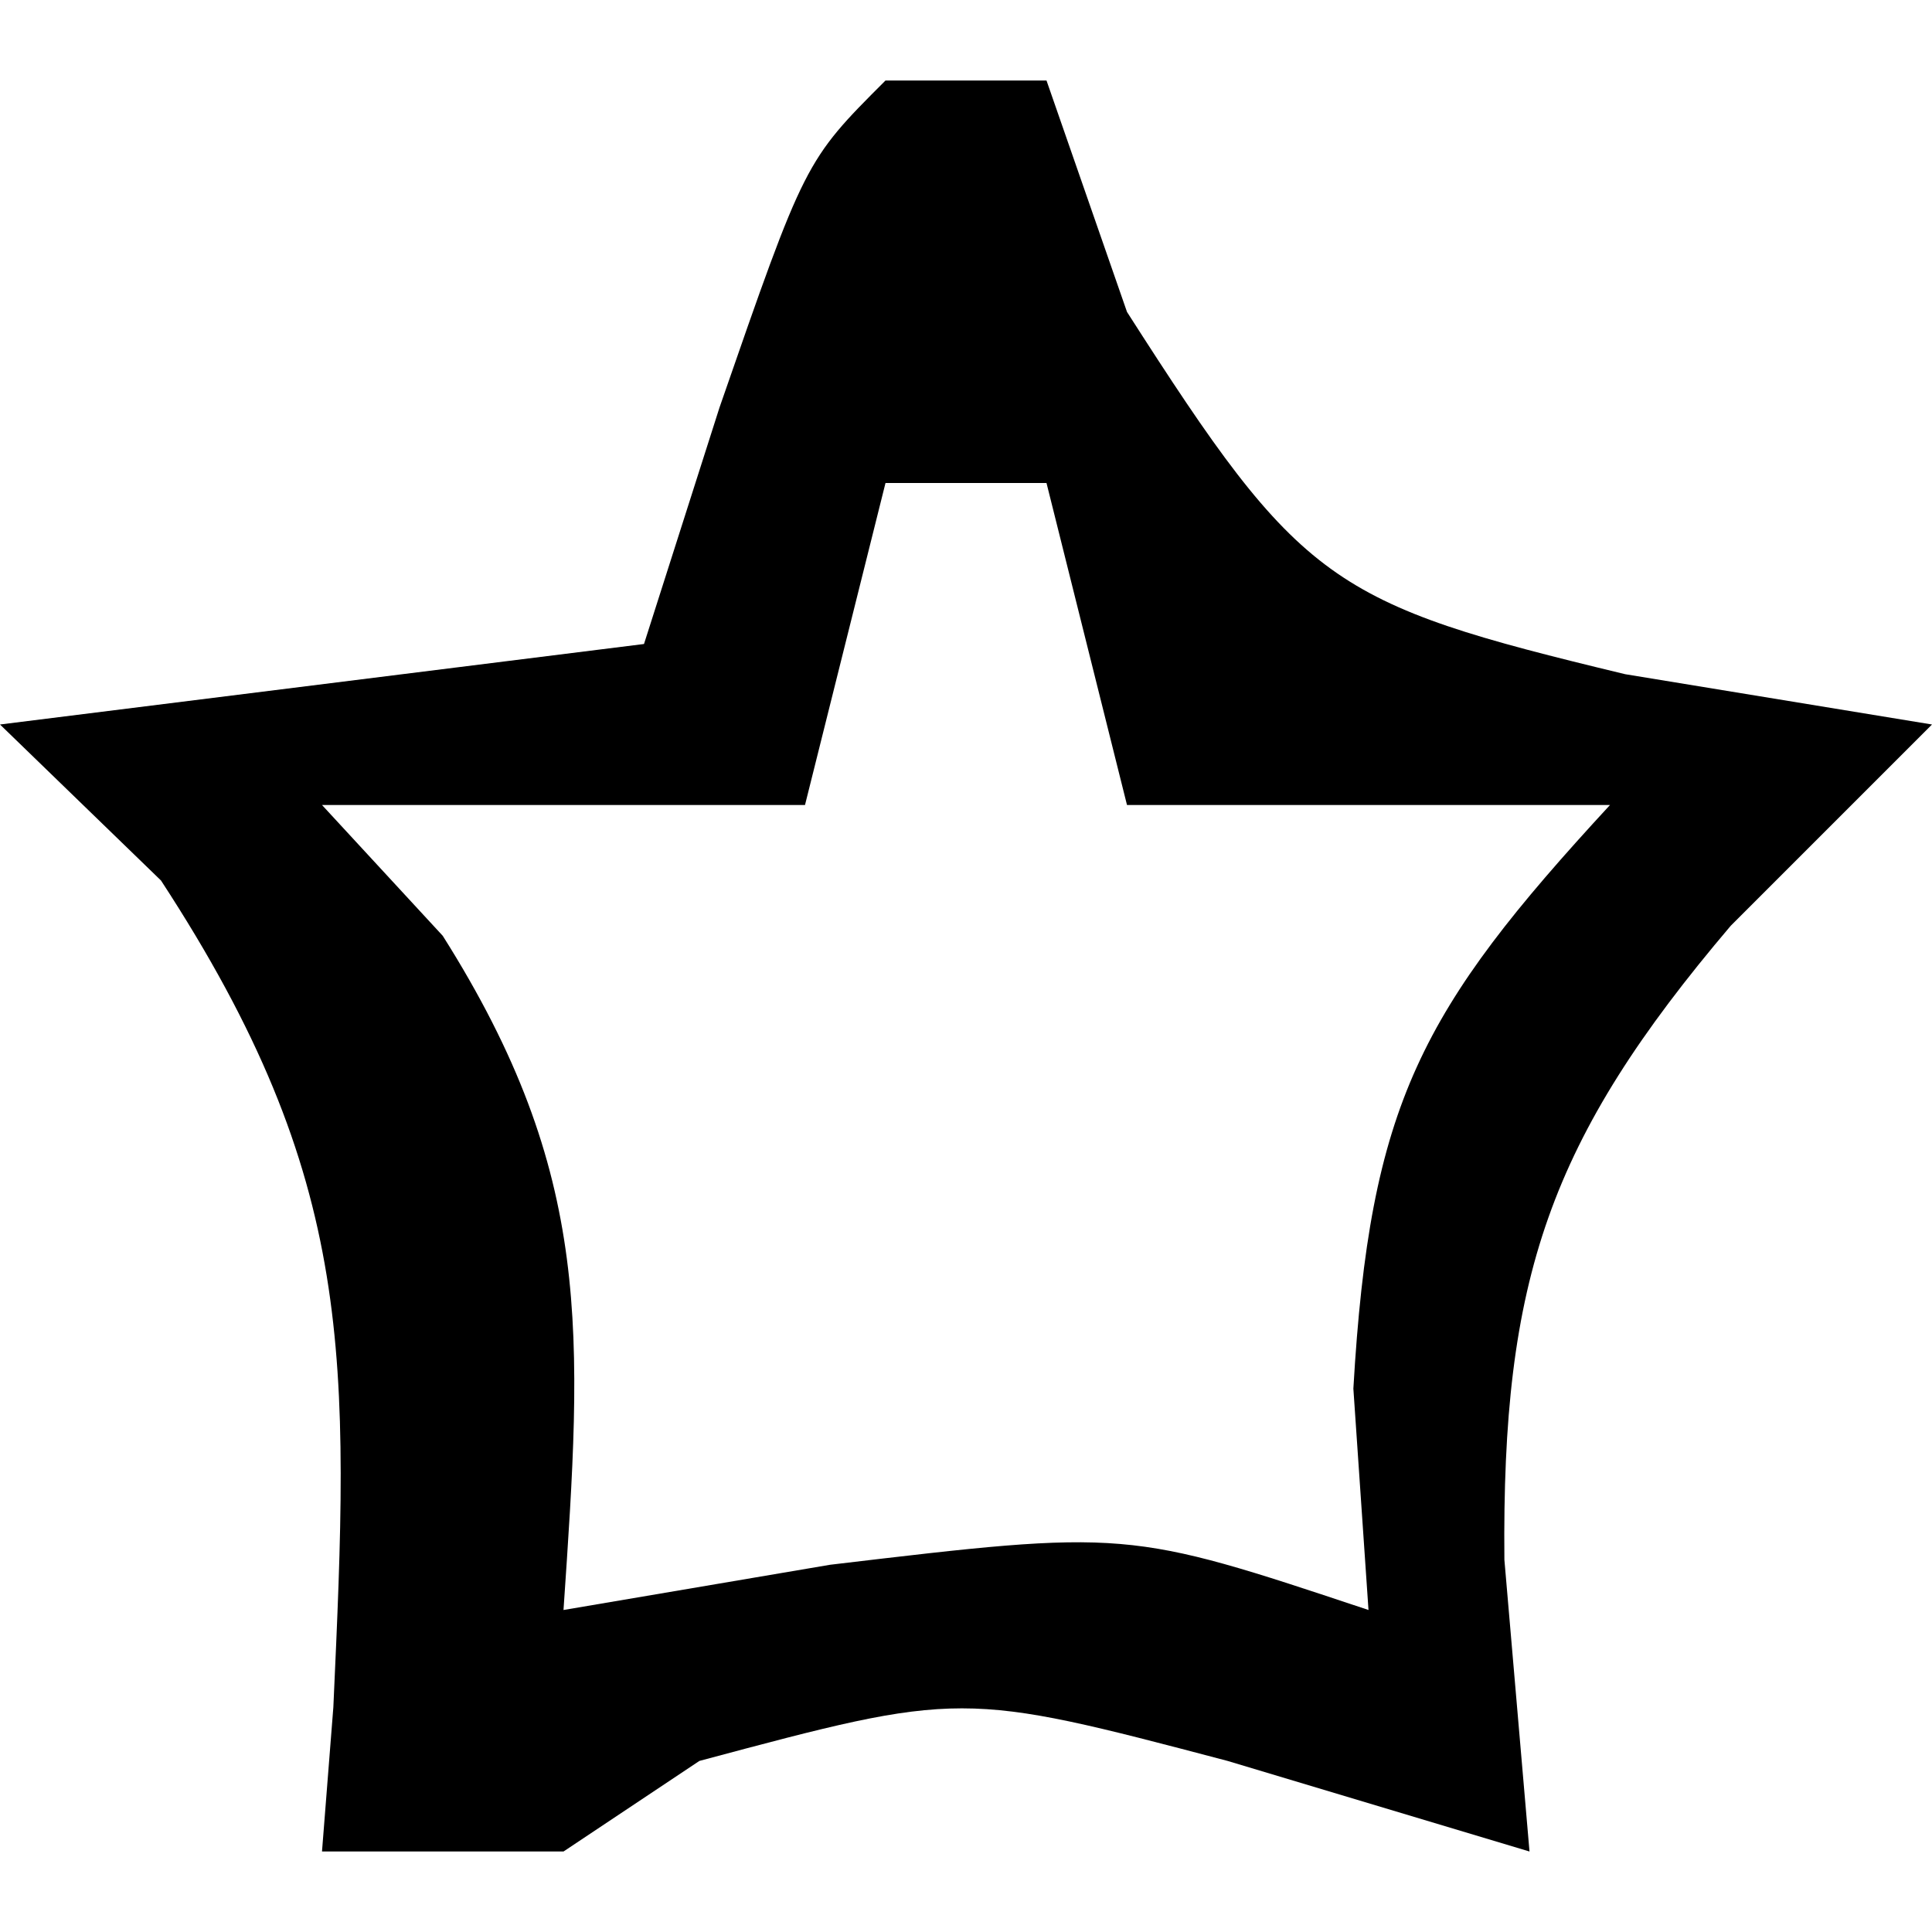 <?xml version="1.0" encoding="UTF-8"?>
<svg version="1.1" xmlns="http://www.w3.org/2000/svg" width="24" height="24">
<path d="M0 0 C0.66 0 1.32 0 2 0 C2.33 0.949 2.66 1.897 3 2.875 C5.173 6.27 5.519 6.492 9.188 7.375 C10.446 7.581 11.704 7.787 13 8 C11.762 9.238 11.762 9.238 10.5 10.5 C8.239 13.163 7.656 14.884 7.688 18.375 C7.791 19.571 7.894 20.767 8 22 C6.763 21.629 5.525 21.258 4.25 20.875 C0.943 20.004 0.943 20.004 -2.312 20.875 C-3.148 21.432 -3.148 21.432 -4 22 C-4.99 22 -5.98 22 -7 22 C-6.954 21.408 -6.907 20.817 -6.859 20.207 C-6.662 15.876 -6.563 13.668 -9 9.938 C-9.66 9.298 -10.32 8.659 -11 8 C-8.36 7.67 -5.72 7.34 -3 7 C-2.691 6.031 -2.381 5.061 -2.062 4.062 C-1 1 -1 1 0 0 Z M0 5 C-0.33 6.32 -0.66 7.64 -1 9 C-2.98 9 -4.96 9 -7 9 C-6.505 9.536 -6.01 10.072 -5.5 10.625 C-3.625 13.594 -3.765 15.553 -4 19 C-2.907 18.814 -1.814 18.629 -0.688 18.438 C3 18 3 18 6 19 C5.938 18.093 5.876 17.185 5.812 16.25 C6.017 12.71 6.646 11.551 9 9 C7.02 9 5.04 9 3 9 C2.67 7.68 2.34 6.36 2 5 C1.34 5 0.68 5 0 5 Z " fill="#000000" transform="translate(11,1)"/>
</svg>
